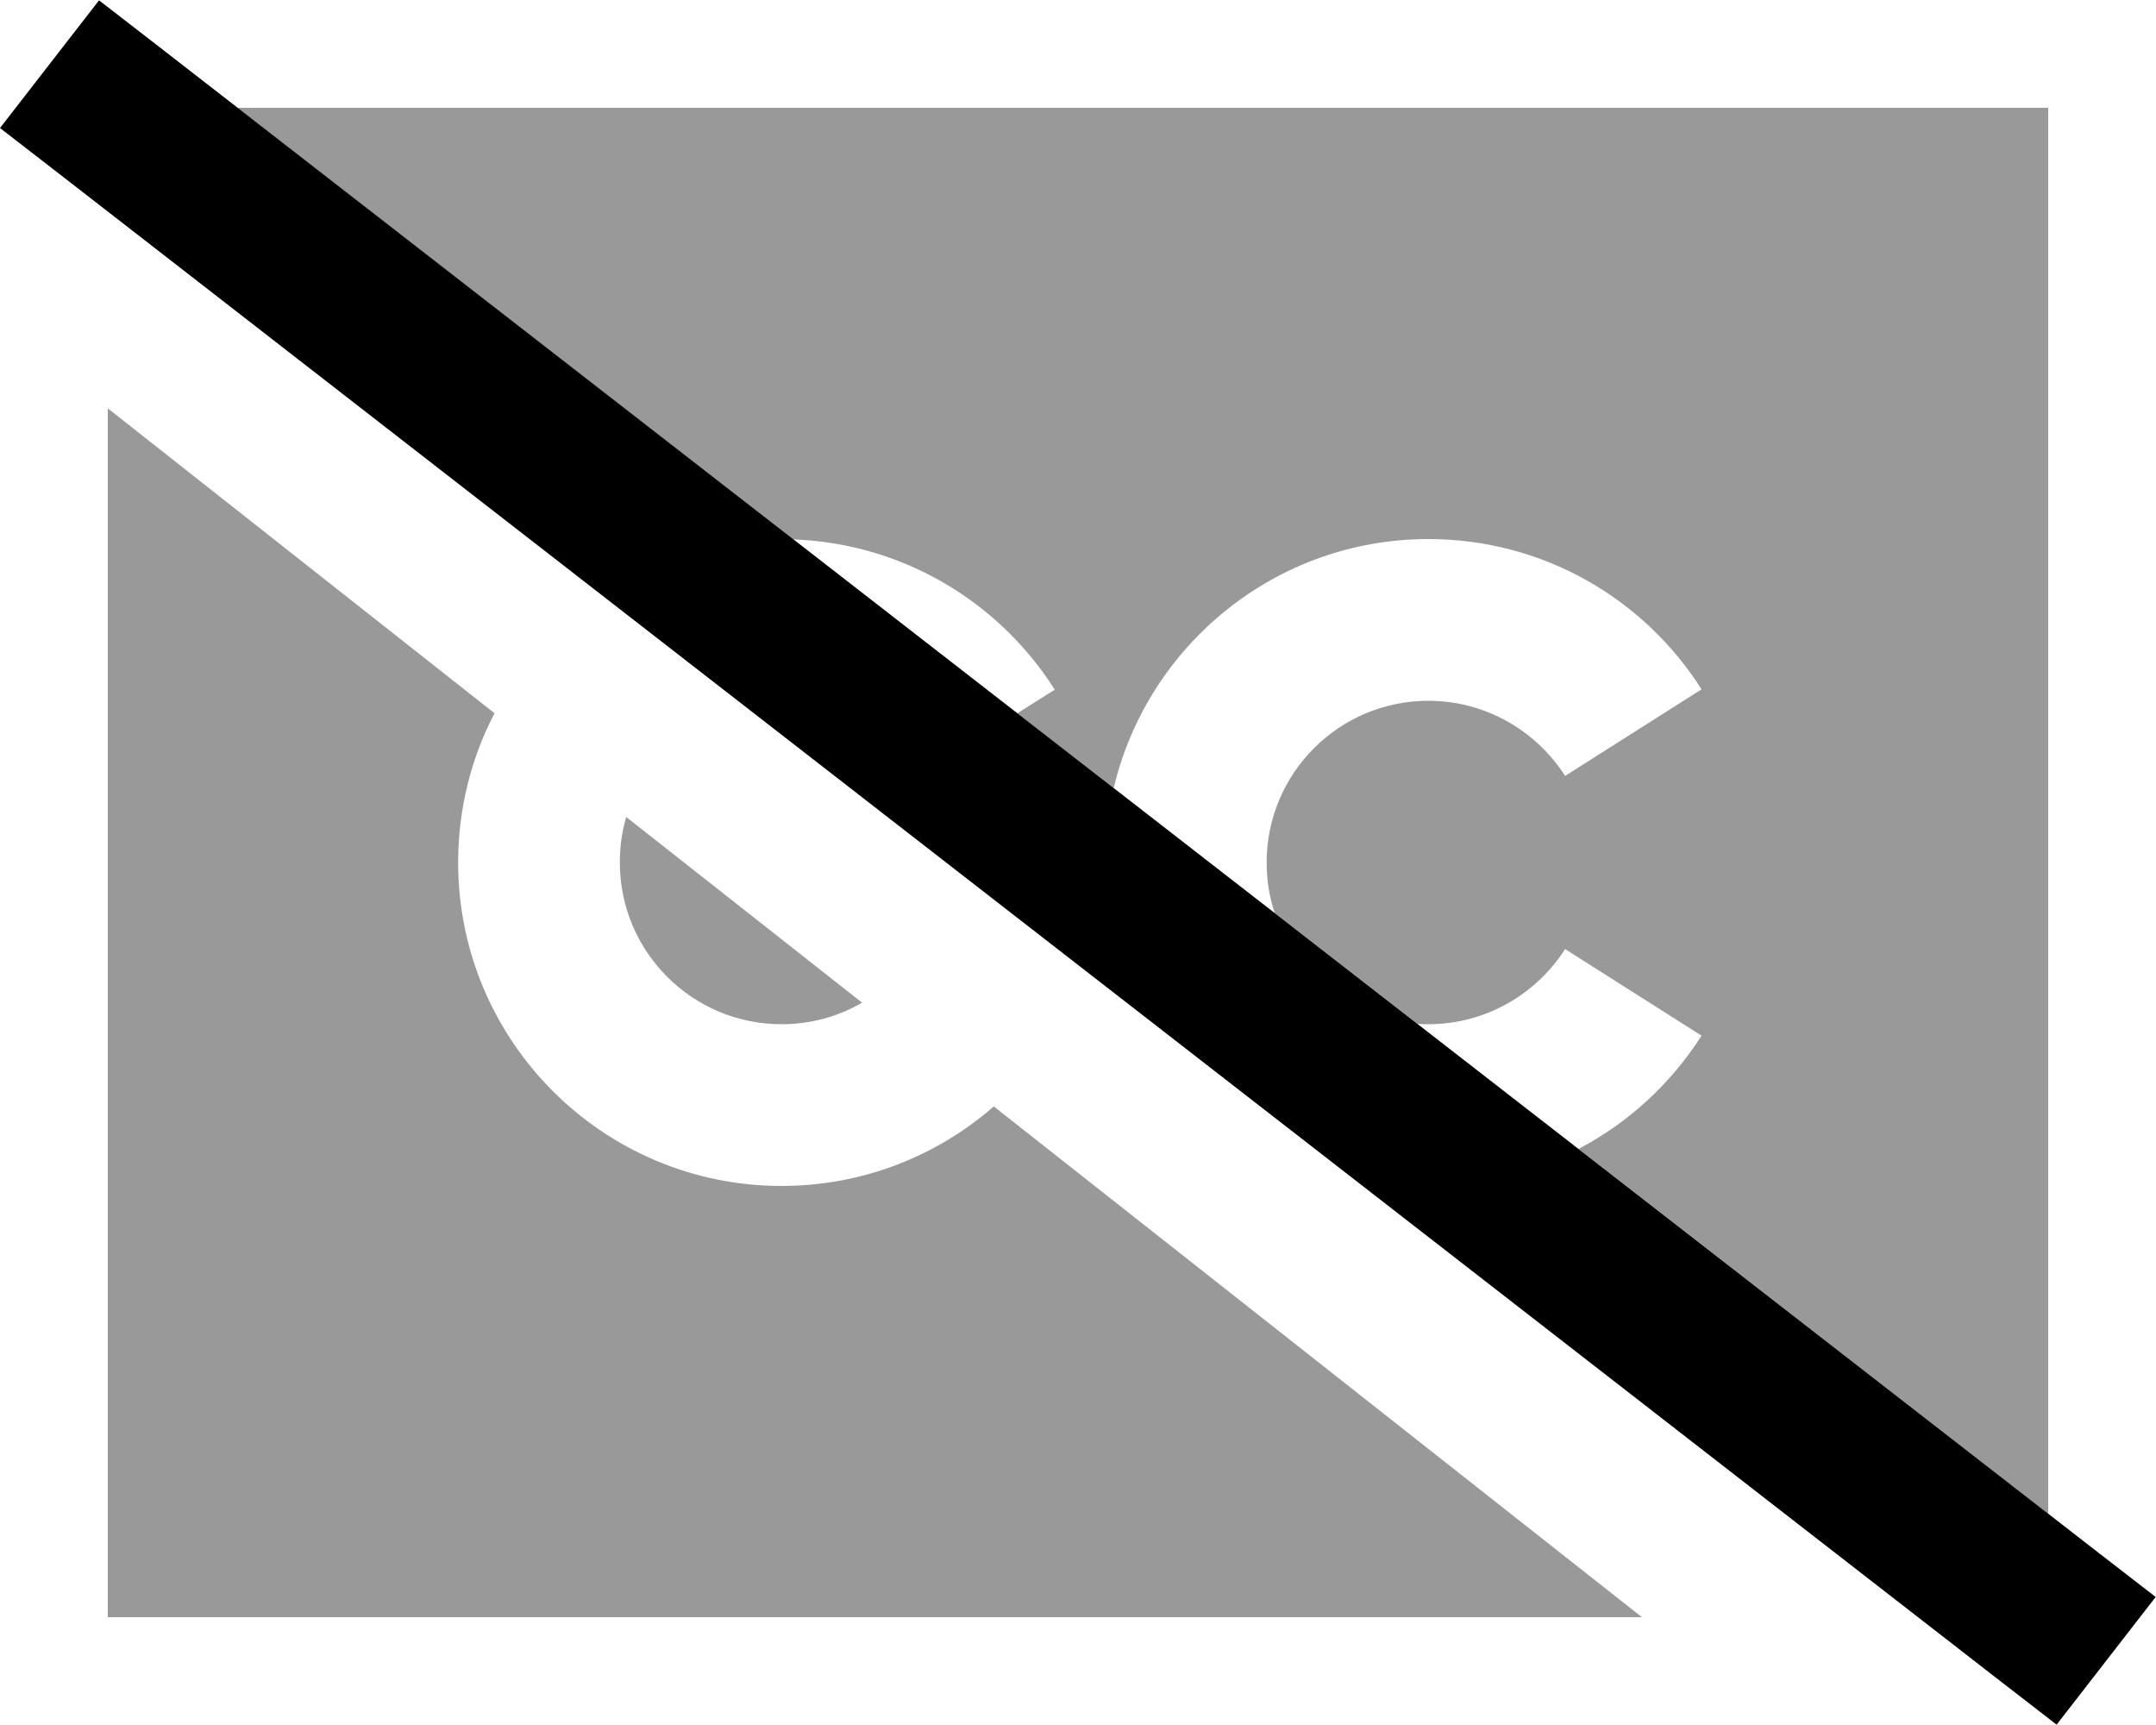 <svg xmlns="http://www.w3.org/2000/svg" viewBox="0 0 640 512"><!--! Font Awesome Pro 6.6.0 by @fontawesome - https://fontawesome.com License - https://fontawesome.com/license (Commercial License) Copyright 2024 Fonticons, Inc. --><defs><style>.fa-secondary{opacity:.4}</style></defs><path class="fa-secondary" d="M32 121.2L32 480l455.4 0L295 328.4c-16.8 14.7-38.9 23.6-63 23.6c-53 0-96-43-96-96c0-16 3.9-31.1 10.8-44.3L32 121.2zM70.5 32l165 128.1c32.7 1.2 61.2 18.7 77.6 44.6L302 211.7c9.5 7.4 19.1 14.8 28.6 22.2c10-42.3 48-73.9 93.4-73.9c34.2 0 64.1 17.8 81.1 44.6l-40.5 25.7C456 216.9 441 208 424 208c-26.5 0-48 21.5-48 48c0 5.2 .8 10.3 2.4 15l42.4 32.9c1.1 .1 2.2 .1 3.2 .1c17 0 32-8.9 40.6-22.3l40.5 25.7c-9 14.1-21.6 25.8-36.5 33.6L608 449.3 608 32 70.5 32zM184 256c0 26.5 21.5 48 48 48c8.7 0 16.9-2.3 23.9-6.4l-70-55.1c-1.3 4.3-1.9 8.8-1.9 13.5z"/><path class="fa-primary" d="M29.4 .1l19 14.7L620.9 459.3l19 14.7-29.4 37.9-19-14.7L19 52.7 0 38 29.4 .1z"/></svg>